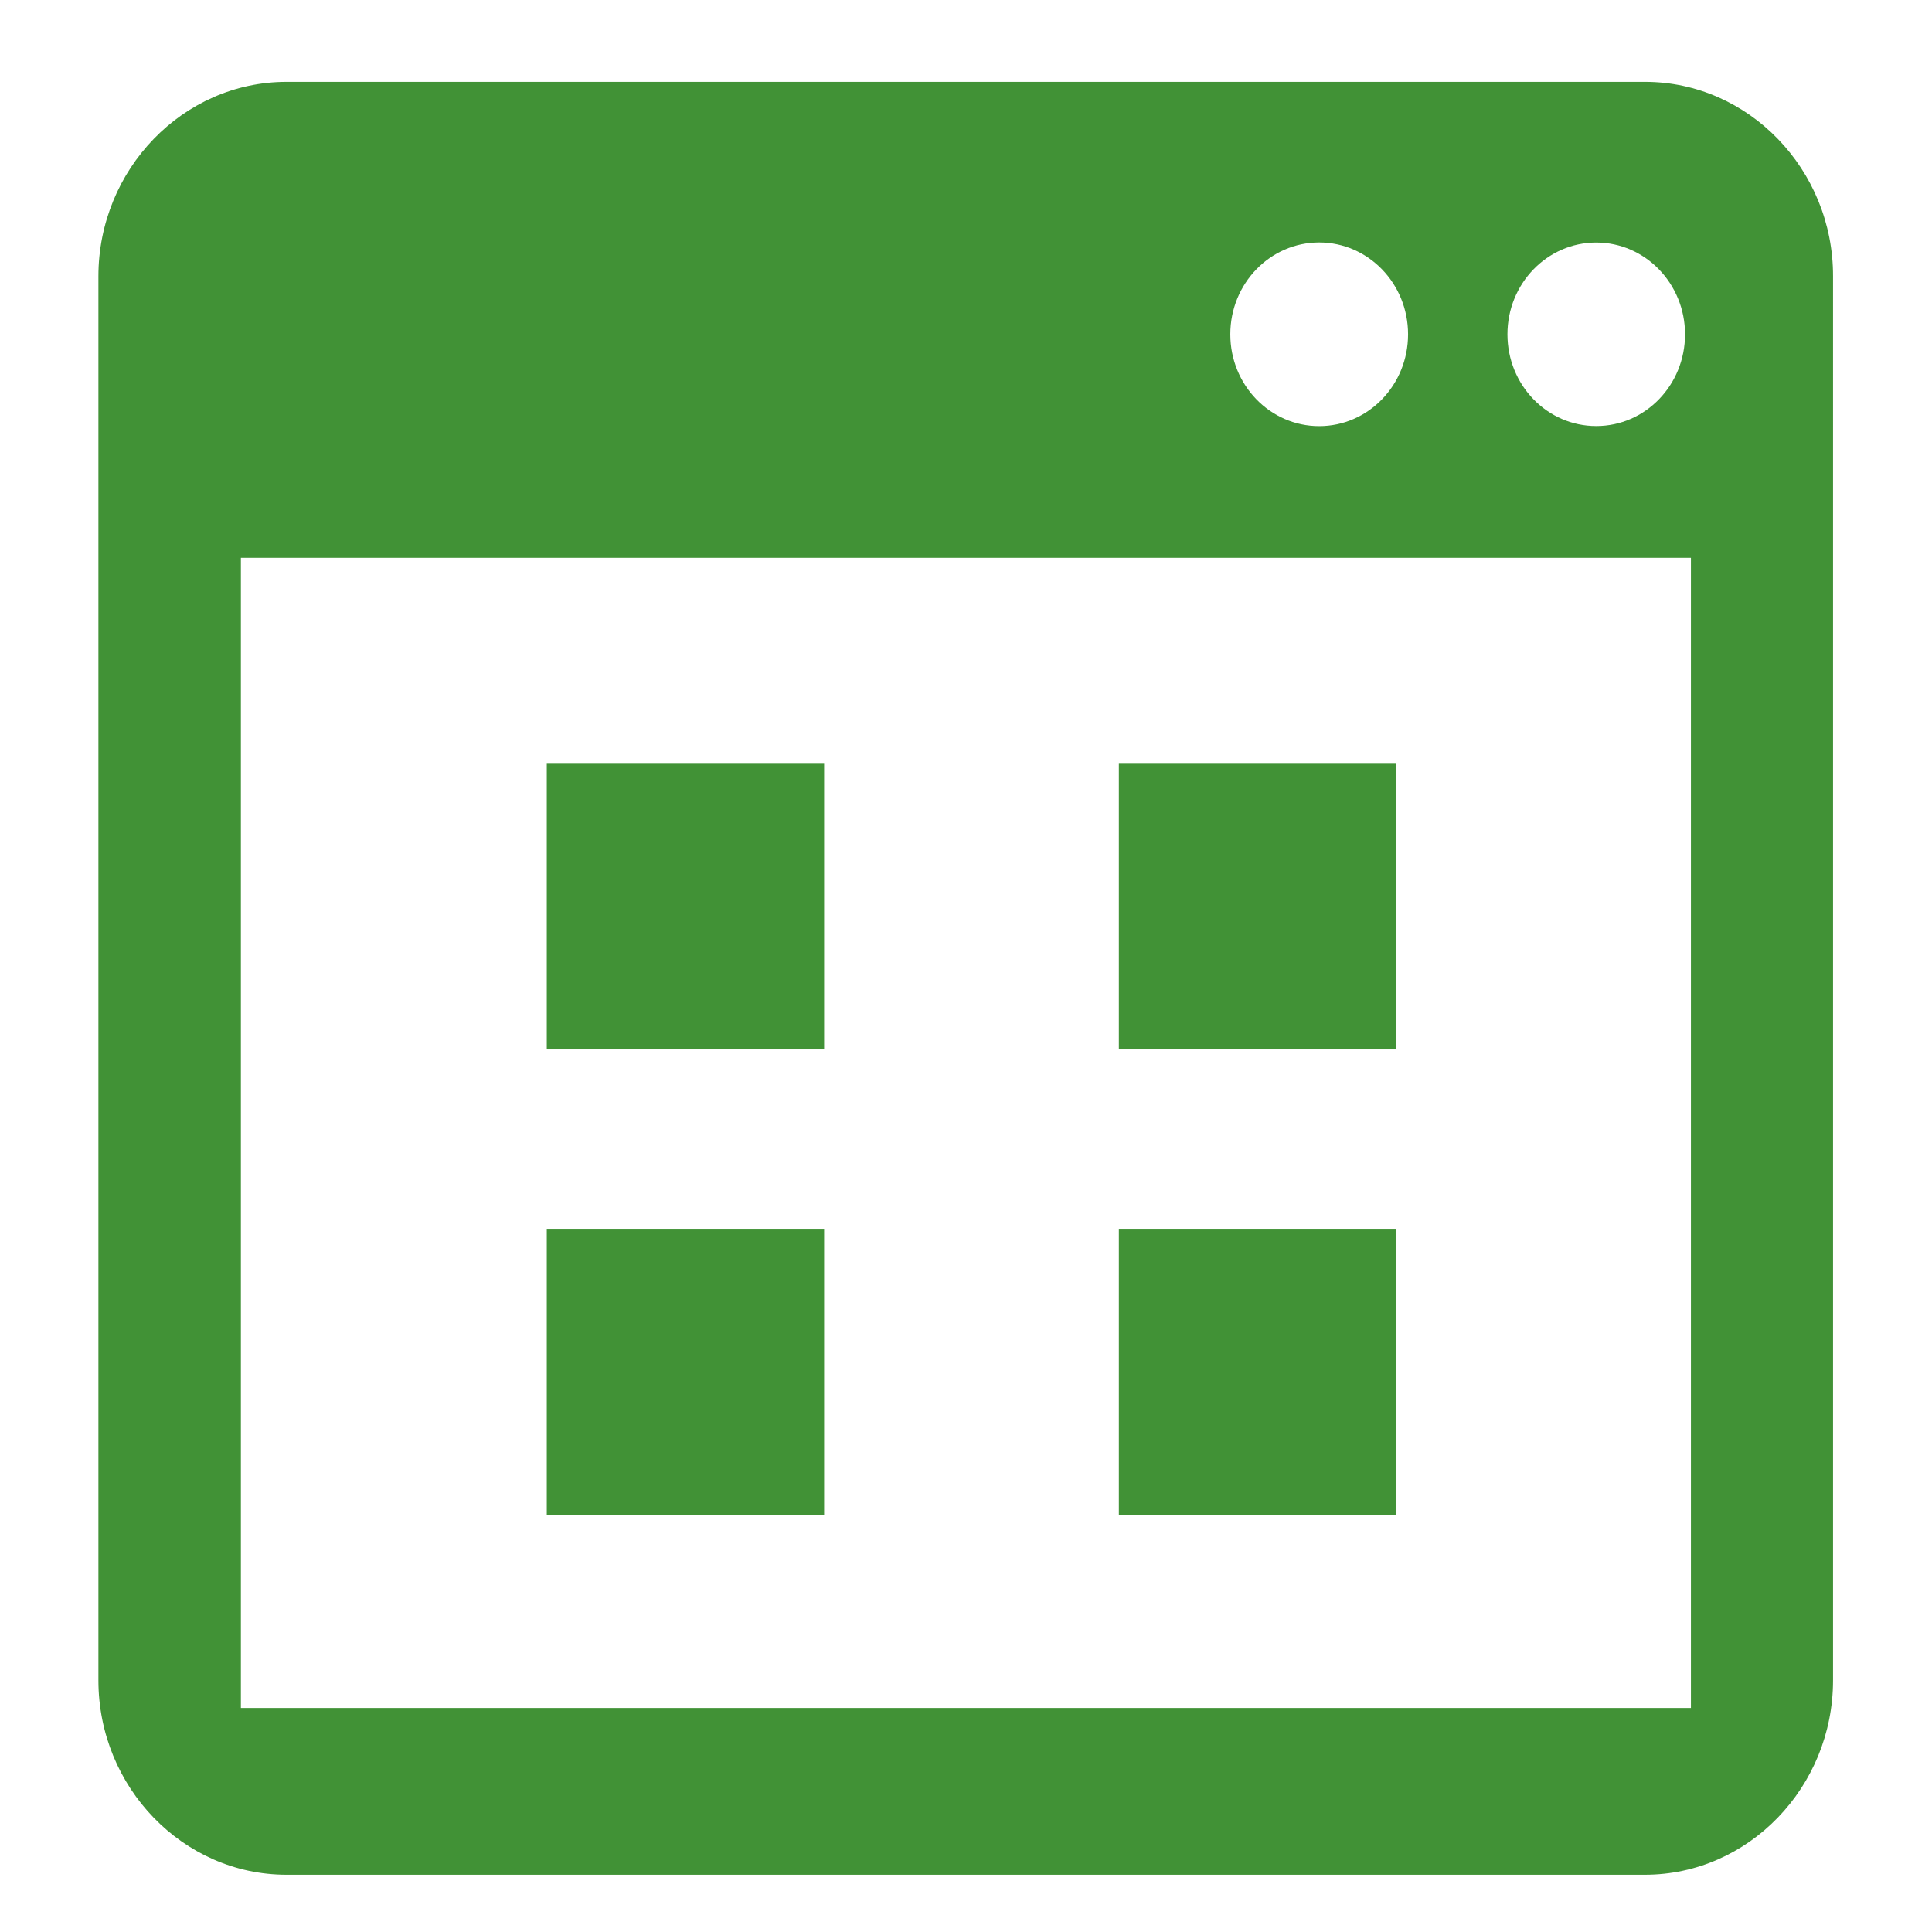 <?xml version="1.0" encoding="UTF-8" standalone="no"?>
<!-- Generator: Adobe Illustrator 19.0.0, SVG Export Plug-In . SVG Version: 6.00 Build 0)  -->

<svg
   xmlns:dc="http://purl.org/dc/elements/1.1/"
   xmlns:cc="http://creativecommons.org/ns#"
   xmlns:rdf="http://www.w3.org/1999/02/22-rdf-syntax-ns#"
   xmlns:svg="http://www.w3.org/2000/svg"
   xmlns="http://www.w3.org/2000/svg"
   xmlns:sodipodi="http://sodipodi.sourceforge.net/DTD/sodipodi-0.dtd"
   xmlns:inkscape="http://www.inkscape.org/namespaces/inkscape"
   version="1.1"
   id="Capa_1"
   x="0px"
   y="0px"
   viewBox="0 0 495.61 495.61"
   style="enable-background:new 0 0 495.61 495.61;"
   xml:space="preserve"
   sodipodi:docname="preferences-applications.svg"
   inkscape:version="0.92.3 (2405546, 2018-03-11)"><defs
   id="defs81" /><sodipodi:namedview
   pagecolor="#ffffff"
   bordercolor="#666666"
   borderopacity="1"
   objecttolerance="10"
   gridtolerance="10"
   guidetolerance="10"
   inkscape:pageopacity="0"
   inkscape:pageshadow="2"
   inkscape:window-width="1324"
   inkscape:window-height="745"
   id="namedview79"
   showgrid="false"
   inkscape:zoom="0.47618088"
   inkscape:cx="-9.4501906"
   inkscape:cy="281.30067"
   inkscape:window-x="38"
   inkscape:window-y="0"
   inkscape:window-maximized="1"
   inkscape:current-layer="Capa_1" />
<g
   id="g46"
   style="fill:#419236;fill-opacity:1"
   transform="matrix(0.898,0,0,0.928,25.205,21)">
	<g
   id="g14"
   style="fill:#419236;fill-opacity:1">
		<g
   id="g12"
   style="fill:#419236;fill-opacity:1">
			<path
   d="M 441.899,0 H 53.754 C 24.224,0 0.043,24.202 0.043,53.754 v 388.102 c 0,29.574 24.181,53.754 53.711,53.754 h 388.102 c 29.574,0 53.711,-24.224 53.711,-53.754 V 53.754 C 495.632,24.202 471.429,0 441.899,0 Z m -13.978,44.414 c 13.978,0 25.367,11.346 25.367,25.367 0,14.021 -11.325,25.367 -25.367,25.367 -14.043,0 -25.367,-11.346 -25.367,-25.367 0,-14.021 11.368,-25.367 25.367,-25.367 z m -79.143,-0.021 c 13.999,0 25.389,11.346 25.389,25.389 0,14.043 -11.368,25.388 -25.389,25.388 -14.021,0 -25.389,-11.346 -25.389,-25.389 0,-14.043 11.389,-25.388 25.389,-25.388 z M 454.971,449.514 H 40.747 V 131.56 h 414.224 z"
   id="path2"
   style="fill:#419236;fill-opacity:1"
   inkscape:connector-curvature="0" />
			<rect
   x="128.13"
   y="317.047"
   width="79.229"
   height="79.208"
   id="rect4"
   style="fill:#419236;fill-opacity:1" />
			<rect
   x="291.551"
   y="317.047"
   width="79.251"
   height="79.208"
   id="rect6"
   style="fill:#419236;fill-opacity:1" />
			<rect
   x="128.13"
   y="188.291"
   width="79.229"
   height="79.186"
   id="rect8"
   style="fill:#419236;fill-opacity:1" />
			<rect
   x="291.551"
   y="188.291"
   width="79.251"
   height="79.186"
   id="rect10"
   style="fill:#419236;fill-opacity:1" />
		</g>
	</g>
	<g
   id="g16"
   style="fill:#419236;fill-opacity:1">
	</g>
	<g
   id="g18"
   style="fill:#419236;fill-opacity:1">
	</g>
	<g
   id="g20"
   style="fill:#419236;fill-opacity:1">
	</g>
	<g
   id="g22"
   style="fill:#419236;fill-opacity:1">
	</g>
	<g
   id="g24"
   style="fill:#419236;fill-opacity:1">
	</g>
	<g
   id="g26"
   style="fill:#419236;fill-opacity:1">
	</g>
	<g
   id="g28"
   style="fill:#419236;fill-opacity:1">
	</g>
	<g
   id="g30"
   style="fill:#419236;fill-opacity:1">
	</g>
	<g
   id="g32"
   style="fill:#419236;fill-opacity:1">
	</g>
	<g
   id="g34"
   style="fill:#419236;fill-opacity:1">
	</g>
	<g
   id="g36"
   style="fill:#419236;fill-opacity:1">
	</g>
	<g
   id="g38"
   style="fill:#419236;fill-opacity:1">
	</g>
	<g
   id="g40"
   style="fill:#419236;fill-opacity:1">
	</g>
	<g
   id="g42"
   style="fill:#419236;fill-opacity:1">
	</g>
	<g
   id="g44"
   style="fill:#419236;fill-opacity:1">
	</g>
</g>
<g
   id="g48">
</g>
<g
   id="g50">
</g>
<g
   id="g52">
</g>
<g
   id="g54">
</g>
<g
   id="g56">
</g>
<g
   id="g58">
</g>
<g
   id="g60">
</g>
<g
   id="g62">
</g>
<g
   id="g64">
</g>
<g
   id="g66">
</g>
<g
   id="g68">
</g>
<g
   id="g70">
</g>
<g
   id="g72">
</g>
<g
   id="g74">
</g>
<g
   id="g76">
</g>
</svg>